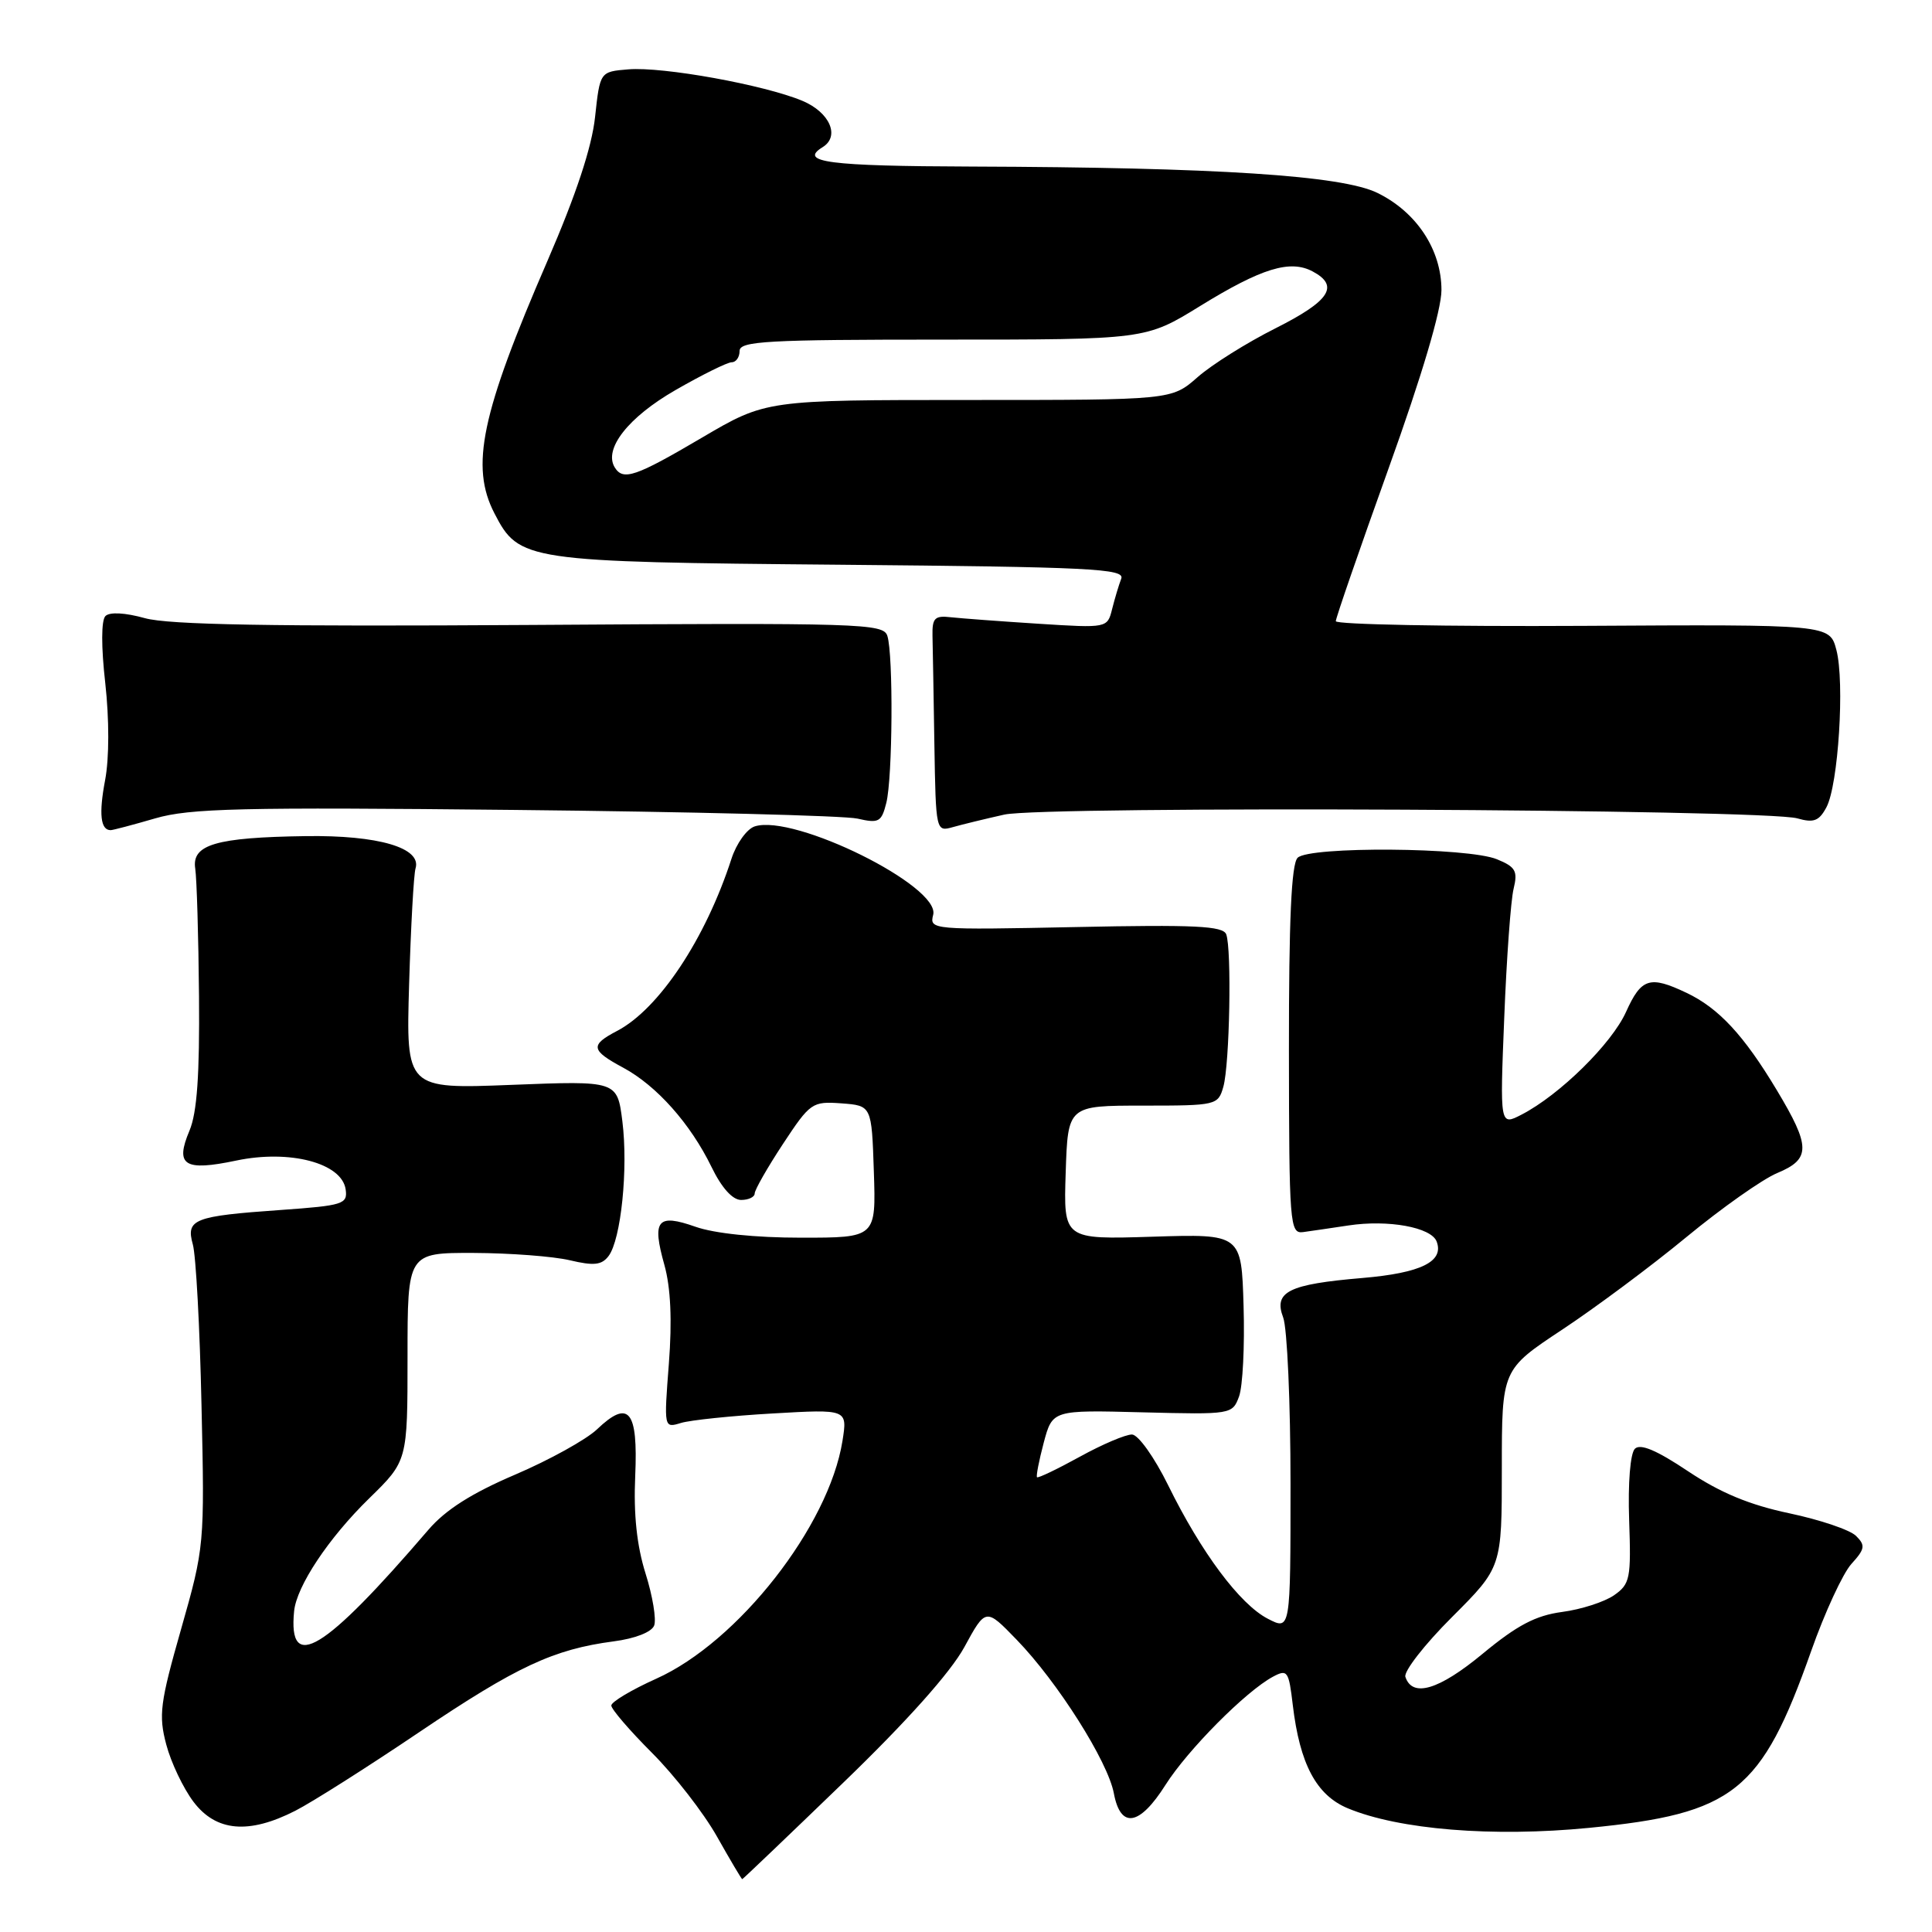 <?xml version="1.0" encoding="UTF-8" standalone="no"?>
<!DOCTYPE svg PUBLIC "-//W3C//DTD SVG 1.1//EN" "http://www.w3.org/Graphics/SVG/1.1/DTD/svg11.dtd" >
<svg xmlns="http://www.w3.org/2000/svg" xmlns:xlink="http://www.w3.org/1999/xlink" version="1.1" viewBox="0 0 256 256">
 <g >
 <path fill="currentColor"
d=" M 111.70 236.25 C 120.14 228.11 125.94 221.61 127.77 218.27 C 130.62 213.04 130.62 213.04 134.71 217.27 C 140.14 222.87 146.80 233.40 147.59 237.62 C 148.48 242.37 150.99 241.96 154.44 236.50 C 157.39 231.85 165.09 224.09 168.68 222.17 C 170.59 221.15 170.77 221.41 171.30 225.92 C 172.23 233.75 174.42 237.86 178.57 239.60 C 185.38 242.44 197.82 243.45 210.57 242.20 C 229.77 240.32 233.39 237.44 239.98 218.80 C 241.78 213.68 244.19 208.48 245.32 207.23 C 247.12 205.25 247.20 204.77 245.94 203.52 C 245.15 202.72 241.17 201.38 237.10 200.52 C 231.83 199.41 227.97 197.81 223.68 194.95 C 219.51 192.16 217.35 191.25 216.63 191.97 C 216.02 192.58 215.70 196.51 215.87 201.40 C 216.14 209.16 216.00 209.89 213.87 211.38 C 212.60 212.26 209.51 213.26 207.00 213.59 C 203.48 214.06 201.03 215.35 196.46 219.13 C 190.65 223.94 187.14 224.98 186.22 222.19 C 185.99 221.47 188.76 217.90 192.40 214.27 C 199.00 207.67 199.00 207.67 199.00 194.57 C 199.00 181.48 199.00 181.48 206.99 176.19 C 211.39 173.28 218.81 167.76 223.47 163.91 C 228.14 160.06 233.54 156.25 235.48 155.44 C 239.95 153.58 239.94 151.95 235.43 144.44 C 231.07 137.17 227.73 133.57 223.46 131.55 C 218.60 129.24 217.48 129.60 215.46 134.08 C 213.56 138.30 206.67 145.08 201.62 147.69 C 198.74 149.18 198.74 149.18 199.32 134.84 C 199.63 126.95 200.19 119.27 200.56 117.77 C 201.13 115.42 200.83 114.87 198.36 113.86 C 194.53 112.27 173.49 112.12 171.94 113.66 C 171.11 114.49 170.78 121.93 170.79 139.16 C 170.81 162.22 170.91 163.49 172.66 163.26 C 173.67 163.12 176.38 162.73 178.67 162.38 C 183.94 161.58 189.64 162.62 190.36 164.50 C 191.38 167.16 188.29 168.68 180.53 169.34 C 170.73 170.17 168.73 171.16 170.03 174.58 C 170.56 175.98 171.00 185.89 171.00 196.59 C 171.00 216.05 171.00 216.05 167.99 214.49 C 164.29 212.58 159.17 205.72 154.79 196.81 C 152.96 193.09 150.83 190.11 150.00 190.08 C 149.18 190.06 146.06 191.38 143.09 193.02 C 140.11 194.66 137.55 195.89 137.41 195.74 C 137.27 195.60 137.67 193.54 138.30 191.16 C 139.46 186.83 139.46 186.83 151.37 187.14 C 163.17 187.44 163.30 187.42 164.18 185.04 C 164.67 183.72 164.94 178.33 164.78 173.07 C 164.50 163.50 164.50 163.50 152.71 163.87 C 140.92 164.24 140.92 164.24 141.21 155.37 C 141.50 146.50 141.50 146.50 151.45 146.50 C 161.20 146.50 161.40 146.45 162.10 144.00 C 162.94 141.02 163.22 125.75 162.48 123.80 C 162.05 122.69 158.29 122.51 142.54 122.84 C 123.46 123.23 123.14 123.20 123.65 121.22 C 124.64 117.44 105.25 107.83 100.01 109.50 C 98.97 109.83 97.58 111.76 96.92 113.80 C 93.48 124.42 87.30 133.72 81.75 136.61 C 78.17 138.49 78.28 139.16 82.57 141.47 C 87.01 143.86 91.48 148.89 94.27 154.61 C 95.61 157.38 97.06 159.00 98.20 159.00 C 99.19 159.00 100.00 158.61 100.00 158.14 C 100.00 157.67 101.68 154.72 103.74 151.59 C 107.36 146.10 107.62 145.92 111.49 146.20 C 115.50 146.50 115.50 146.50 115.79 155.25 C 116.08 164.00 116.08 164.00 106.16 164.00 C 100.07 164.00 94.67 163.44 92.15 162.55 C 87.09 160.77 86.36 161.66 88.04 167.63 C 88.87 170.62 89.07 174.94 88.63 180.67 C 87.97 189.24 87.97 189.24 90.23 188.55 C 91.48 188.17 96.96 187.60 102.40 187.29 C 112.30 186.72 112.30 186.72 111.63 190.94 C 109.82 202.23 97.81 217.57 86.95 222.44 C 83.68 223.91 81.00 225.51 81.00 225.99 C 81.00 226.47 83.43 229.30 86.40 232.27 C 89.36 235.23 93.23 240.21 94.99 243.33 C 96.75 246.45 98.26 249.00 98.35 249.00 C 98.43 249.00 104.44 243.26 111.70 236.25 Z  M 39.12 239.94 C 41.34 238.81 48.72 234.13 55.52 229.54 C 68.47 220.81 73.35 218.54 81.31 217.49 C 84.16 217.12 86.35 216.26 86.68 215.39 C 86.99 214.58 86.48 211.48 85.54 208.50 C 84.38 204.81 83.94 200.67 84.17 195.55 C 84.55 186.86 83.32 185.37 79.09 189.41 C 77.66 190.76 72.79 193.46 68.25 195.40 C 62.49 197.86 59.03 200.06 56.76 202.71 C 42.91 218.85 38.16 221.73 38.97 213.50 C 39.29 210.18 43.54 203.79 48.92 198.54 C 54.00 193.58 54.00 193.58 54.00 179.79 C 54.00 166.00 54.00 166.00 62.75 166.02 C 67.56 166.04 73.30 166.47 75.50 166.99 C 78.70 167.75 79.73 167.63 80.64 166.43 C 82.29 164.24 83.25 154.86 82.47 148.60 C 81.79 143.20 81.79 143.20 67.80 143.75 C 53.80 144.30 53.80 144.30 54.21 130.40 C 54.44 122.76 54.82 115.86 55.06 115.07 C 55.90 112.34 50.13 110.65 40.50 110.79 C 28.61 110.96 25.38 111.91 25.87 115.09 C 26.07 116.42 26.30 124.03 26.37 132.00 C 26.46 142.41 26.11 147.43 25.11 149.81 C 23.16 154.43 24.41 155.23 31.31 153.78 C 38.40 152.29 45.30 154.11 45.80 157.60 C 46.08 159.55 45.50 159.74 37.18 160.33 C 25.66 161.14 24.62 161.55 25.55 164.89 C 25.96 166.33 26.48 175.91 26.70 186.20 C 27.12 204.71 27.09 204.99 24.00 215.85 C 21.20 225.66 21.00 227.28 22.03 231.16 C 22.66 233.55 24.29 236.96 25.64 238.75 C 28.63 242.70 32.96 243.08 39.12 239.94 Z  M 20.56 108.44 C 25.15 107.10 31.96 106.94 68.21 107.32 C 91.47 107.56 111.90 108.08 113.62 108.47 C 116.45 109.12 116.80 108.93 117.44 106.39 C 118.28 103.05 118.38 86.78 117.58 84.26 C 117.06 82.61 114.20 82.52 70.26 82.81 C 36.04 83.03 22.35 82.79 19.20 81.91 C 16.57 81.18 14.53 81.07 13.97 81.63 C 13.41 82.19 13.40 85.69 13.95 90.53 C 14.48 95.31 14.48 100.45 13.93 103.36 C 13.08 107.84 13.32 110.00 14.66 110.00 C 14.95 110.00 17.61 109.30 20.56 108.44 Z  M 133.07 107.94 C 138.33 106.76 233.88 107.21 238.16 108.44 C 240.33 109.06 241.04 108.79 242.01 106.97 C 243.59 104.02 244.45 90.38 243.33 86.12 C 242.44 82.74 242.44 82.74 209.72 82.93 C 191.72 83.03 177.00 82.75 177.00 82.31 C 177.01 81.86 180.16 72.75 184.00 62.05 C 188.41 49.78 191.00 41.06 191.00 38.44 C 191.00 33.10 187.71 28.10 182.51 25.56 C 177.79 23.25 161.26 22.18 128.75 22.07 C 109.74 22.01 105.78 21.49 109.00 19.50 C 111.34 18.06 109.95 14.88 106.32 13.36 C 101.25 11.24 87.82 8.81 83.26 9.19 C 79.50 9.50 79.50 9.50 78.85 15.50 C 78.42 19.51 76.33 25.81 72.57 34.50 C 63.74 54.86 62.29 61.79 65.52 68.03 C 68.78 74.34 69.58 74.46 111.32 74.83 C 144.55 75.13 149.08 75.35 148.57 76.68 C 148.25 77.51 147.71 79.32 147.36 80.71 C 146.73 83.22 146.72 83.23 137.61 82.65 C 132.60 82.33 127.38 81.94 126.00 81.79 C 123.86 81.54 123.51 81.89 123.56 84.25 C 123.60 85.76 123.71 92.23 123.81 98.62 C 124.00 110.15 124.02 110.23 126.25 109.60 C 127.49 109.25 130.56 108.50 133.07 107.94 Z  M 81.46 61.94 C 79.95 59.49 83.24 55.29 89.50 51.69 C 93.03 49.66 96.38 48.00 96.96 48.00 C 97.53 48.00 98.00 47.33 98.00 46.50 C 98.00 45.20 101.66 45.00 124.91 45.00 C 151.81 45.00 151.81 45.00 159.02 40.55 C 167.17 35.53 170.95 34.37 173.94 35.97 C 177.51 37.88 176.22 39.87 169.05 43.48 C 165.22 45.40 160.55 48.33 158.67 49.99 C 155.24 53.00 155.24 53.00 128.37 53.00 C 101.50 53.00 101.50 53.00 93.00 58.00 C 84.20 63.18 82.57 63.73 81.46 61.94 Z "/>
</g>
</svg>